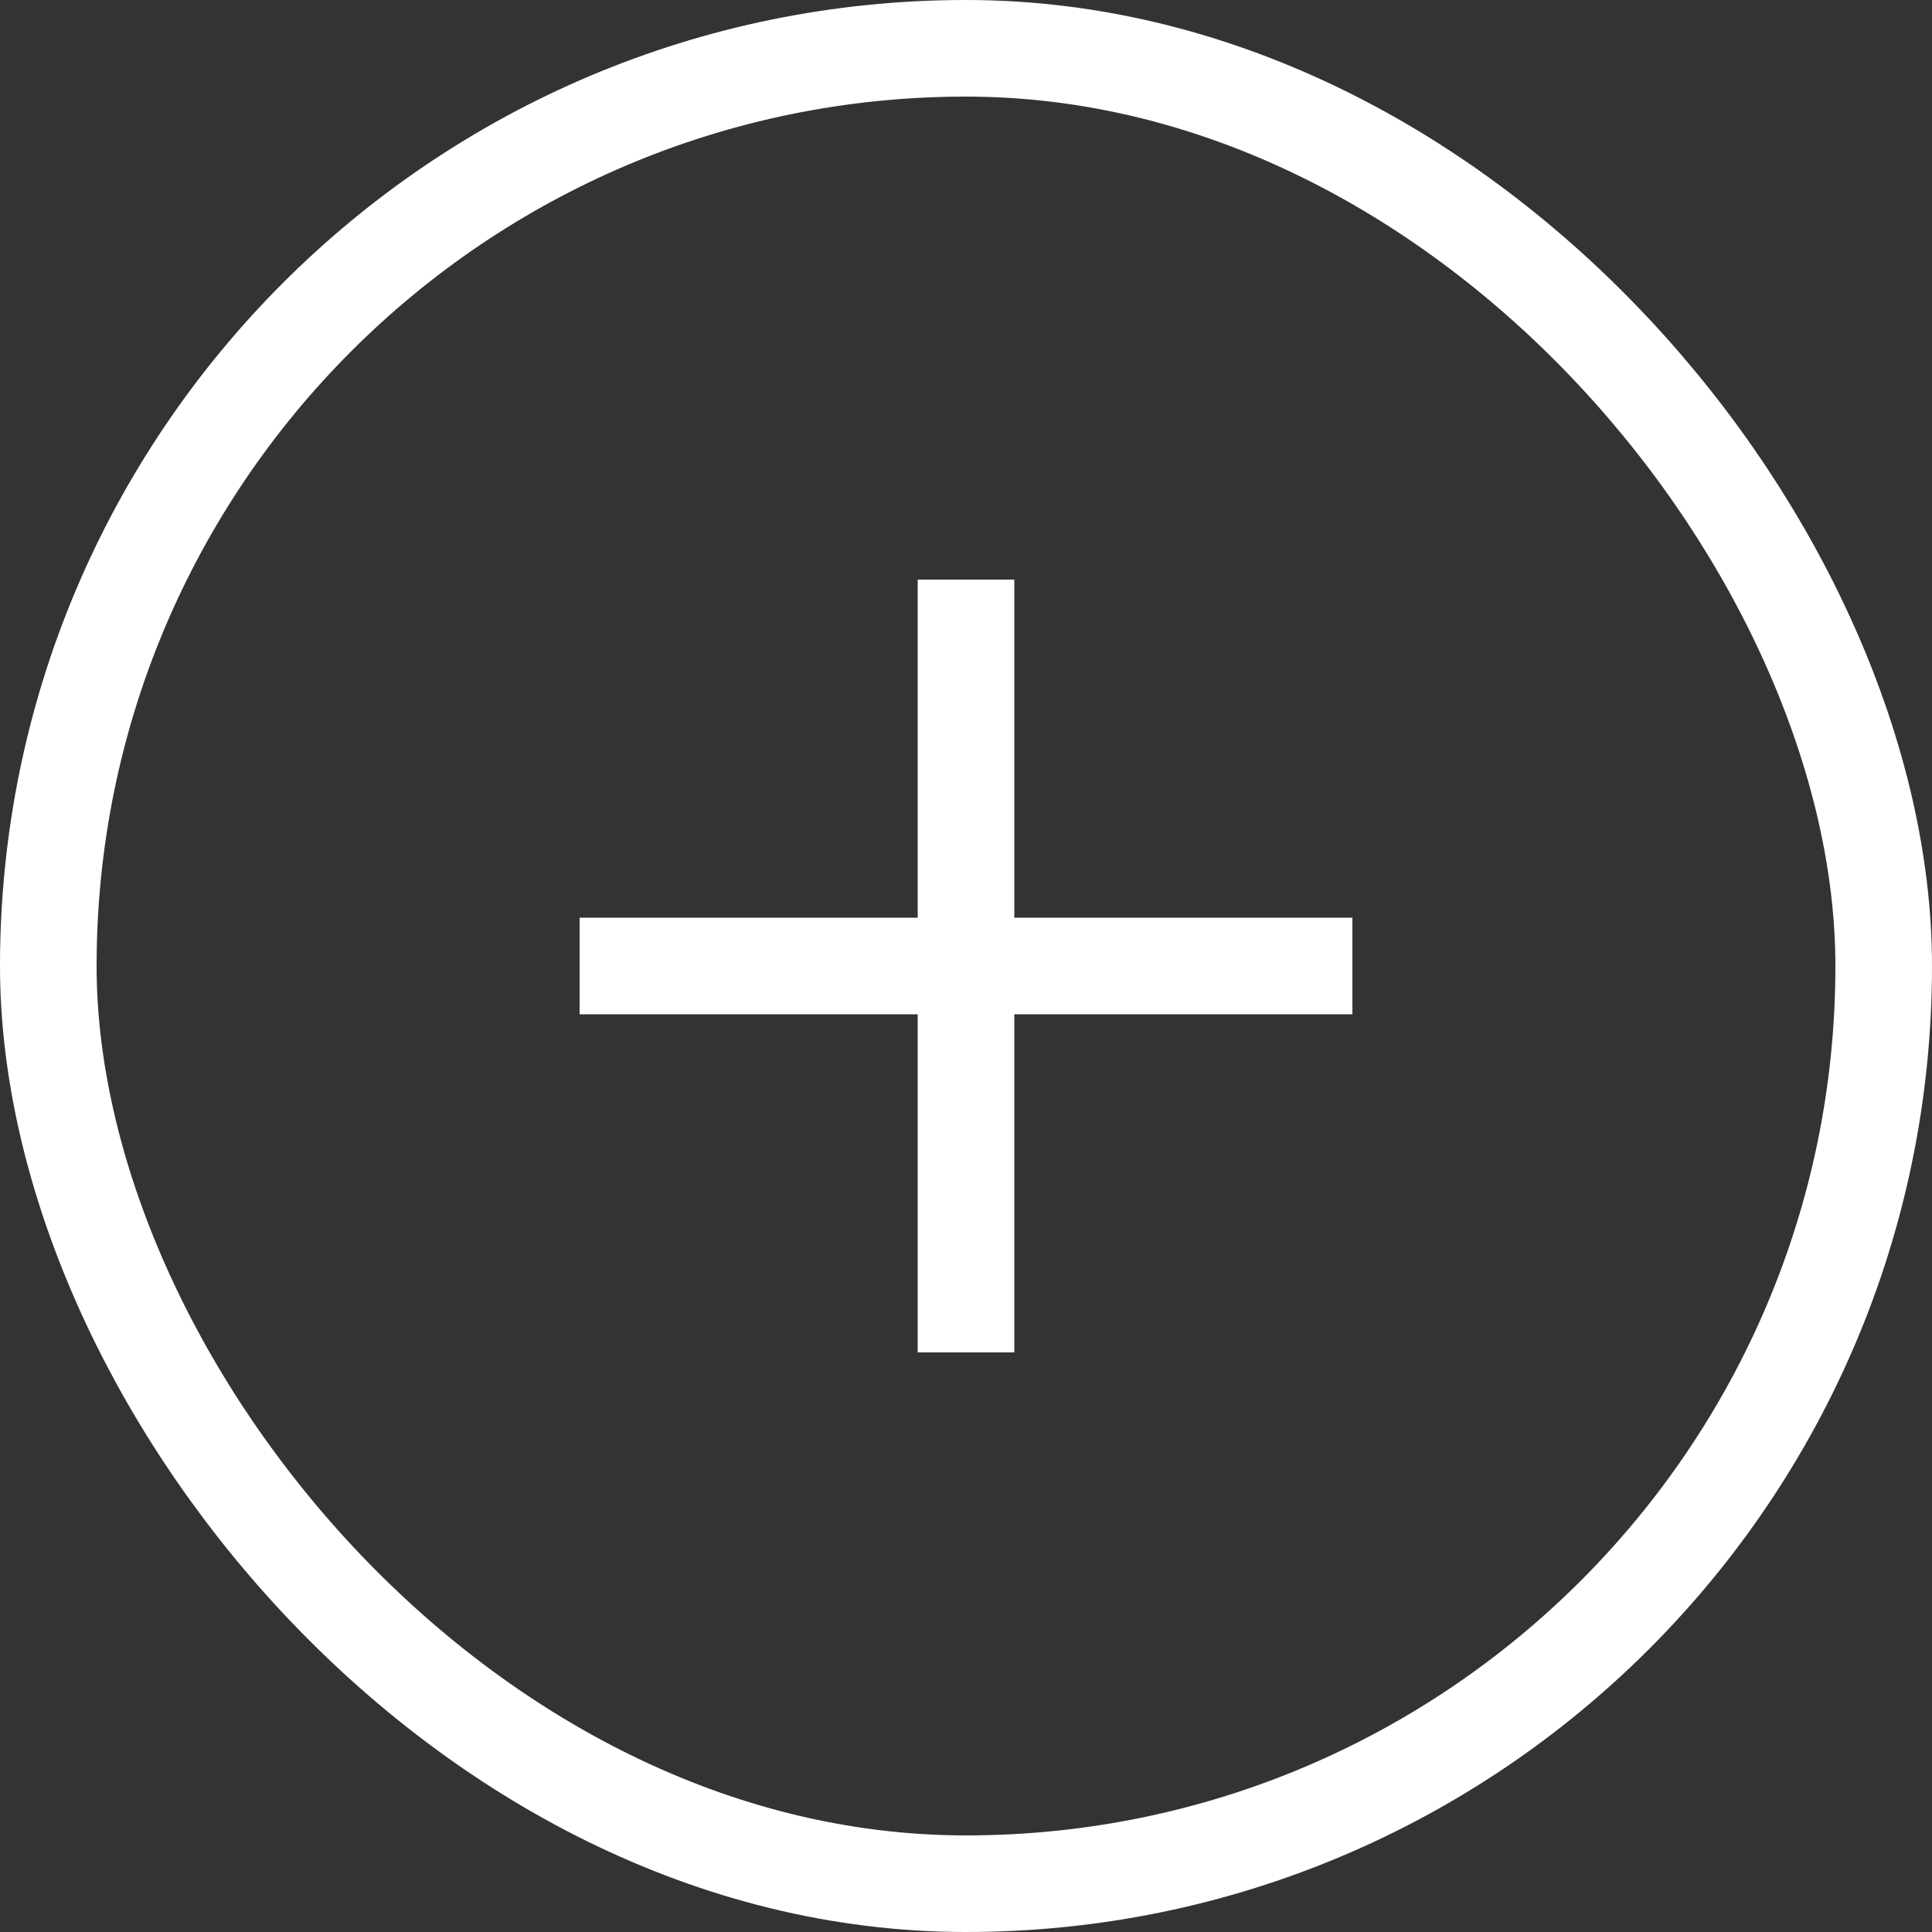 <svg width="40" height="40" viewBox="0 0 40 40" fill="none" xmlns="http://www.w3.org/2000/svg">
<rect x="0" y="0" width="40" height="40" fill="#333333" stroke="none"/>
<path fill-rule="evenodd" clip-rule="evenodd" d="M21 12H19V19H12V21H19V28H21V21H28V19H21V12Z" fill="white"/>
<rect x="1" y="1" width="38" height="38" rx="19" stroke="white" stroke-width="2"/>
</svg>
